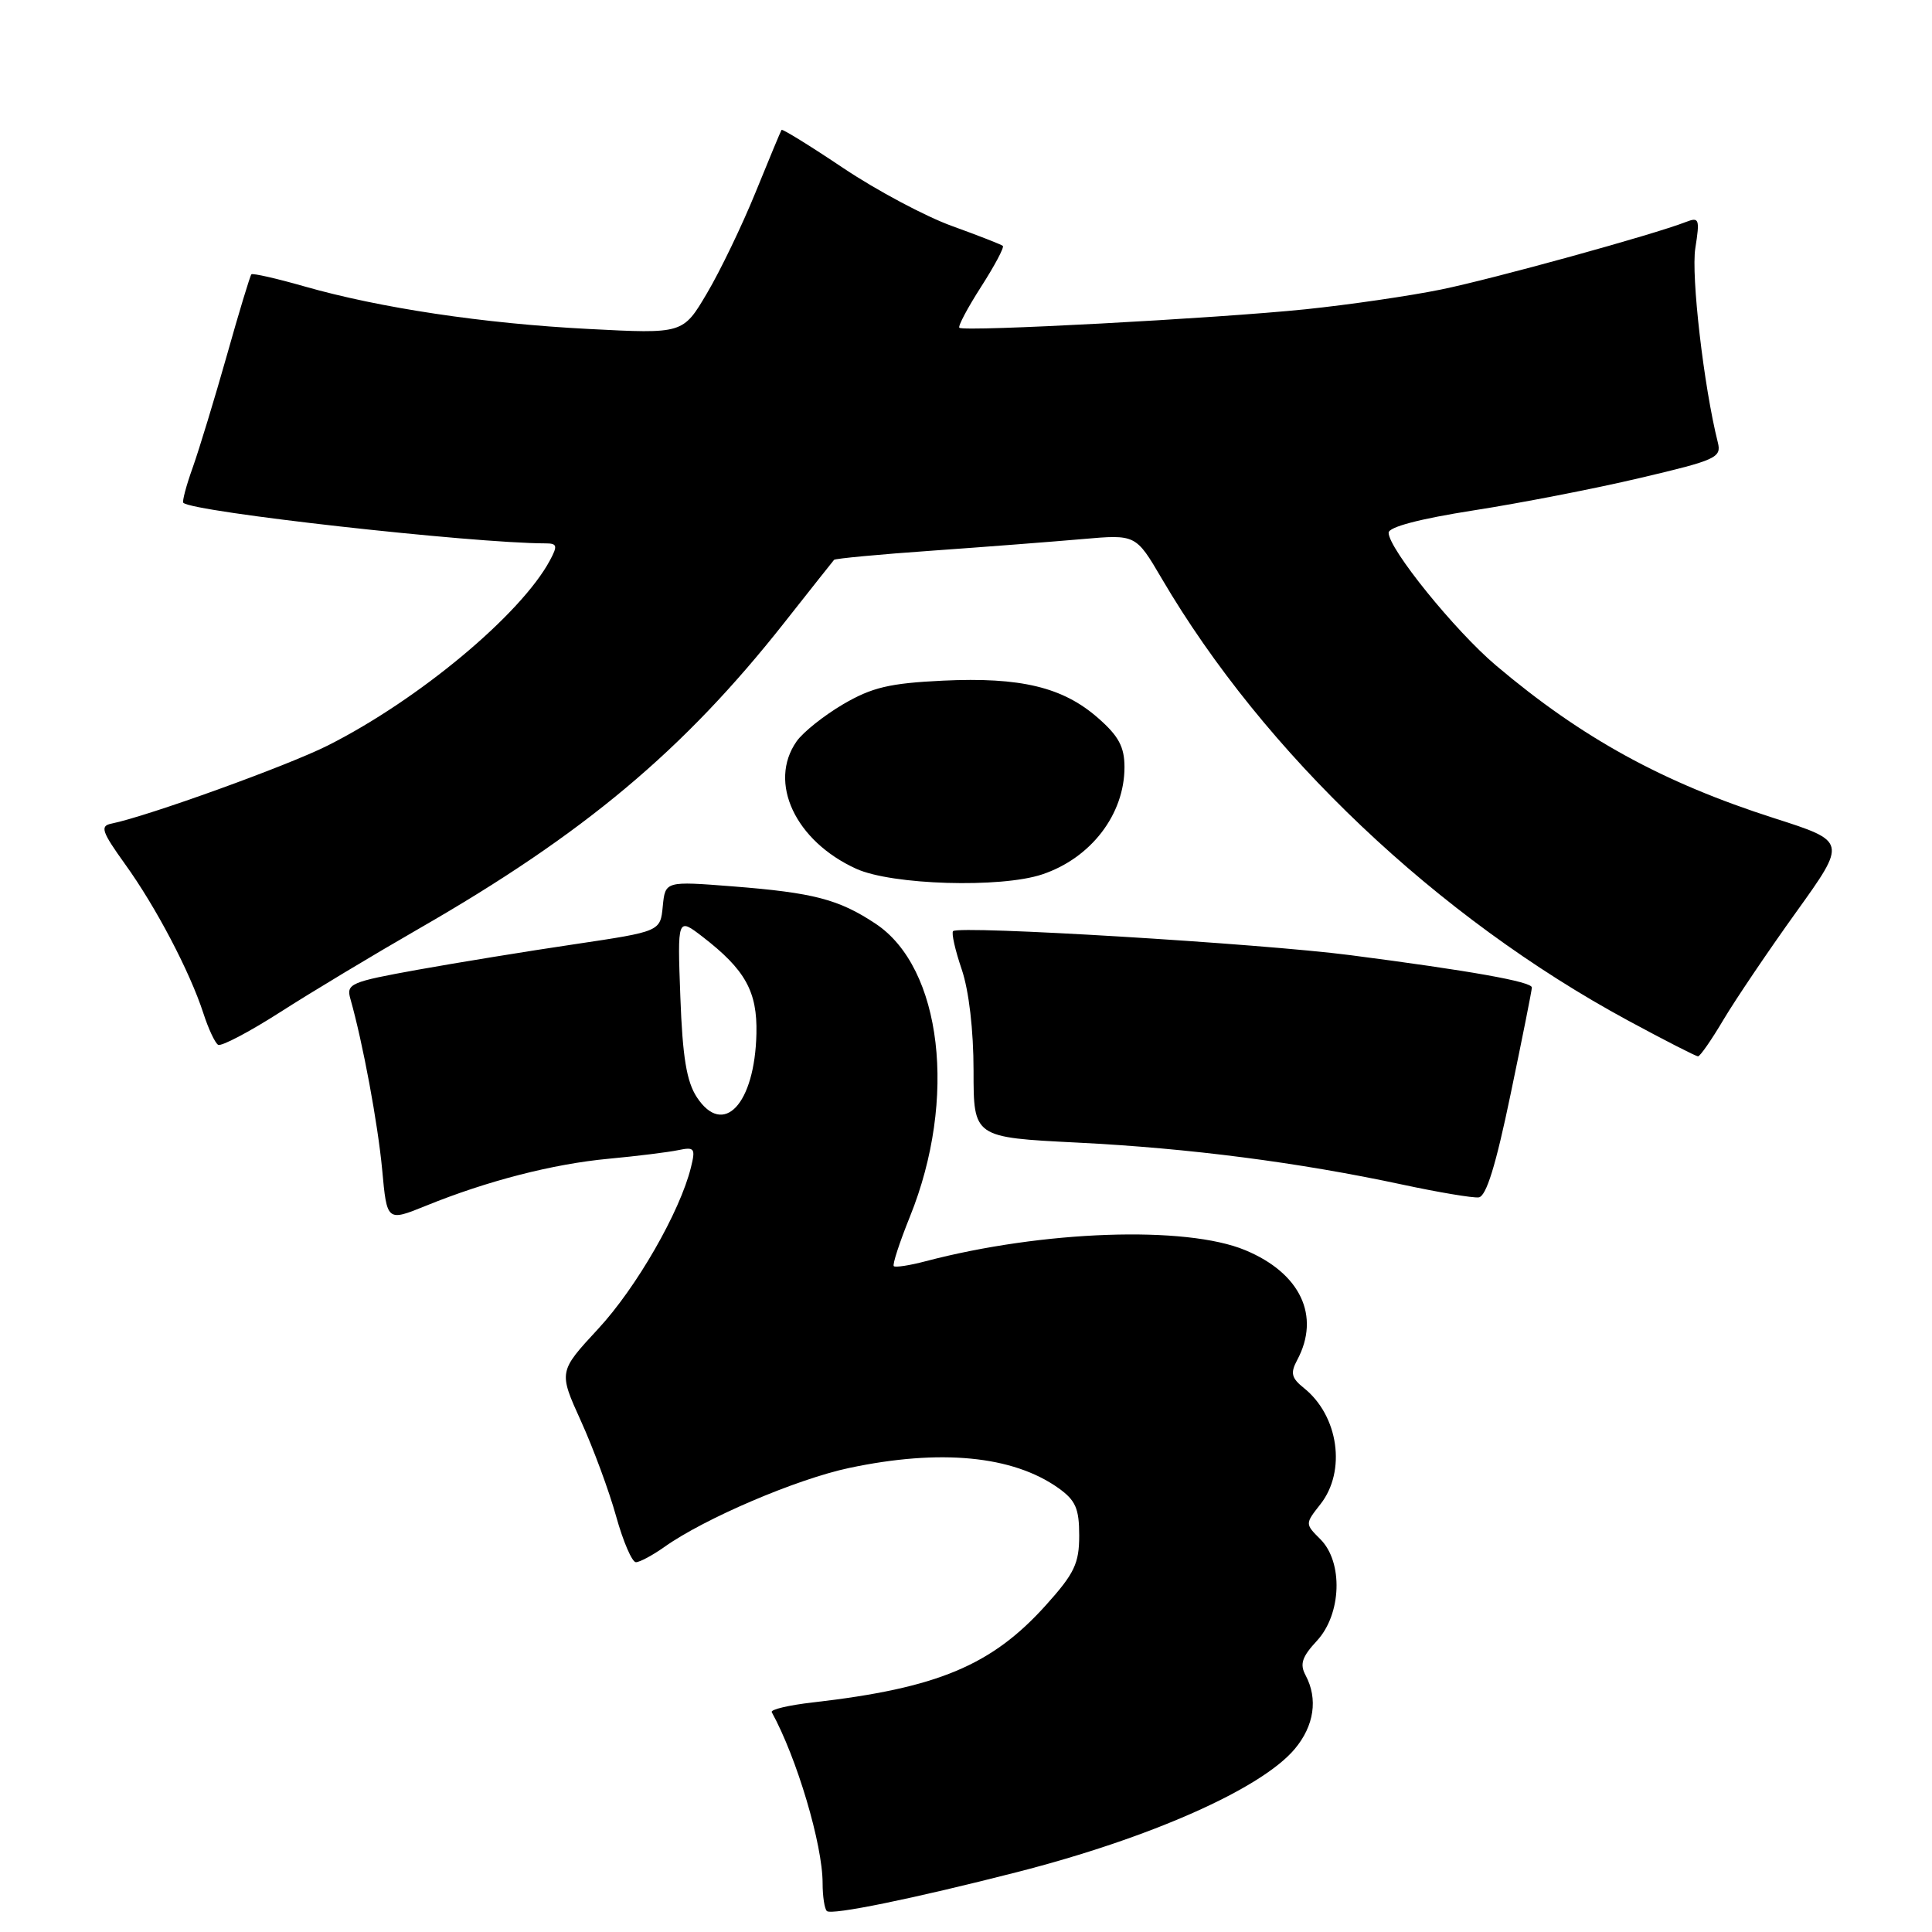 <?xml version="1.0" encoding="UTF-8" standalone="no"?>
<!DOCTYPE svg PUBLIC "-//W3C//DTD SVG 1.1//EN" "http://www.w3.org/Graphics/SVG/1.1/DTD/svg11.dtd" >
<svg xmlns="http://www.w3.org/2000/svg" xmlns:xlink="http://www.w3.org/1999/xlink" version="1.1" viewBox="0 0 256 256">
 <g >
 <path fill="currentColor"
d=" M 134.75 248.07 C 152.42 243.55 167.11 237.03 171.55 231.76 C 174.14 228.68 174.66 225.11 173.00 221.99 C 172.20 220.51 172.52 219.54 174.50 217.41 C 177.76 213.89 178.00 207.00 174.96 203.96 C 172.92 201.92 172.92 201.92 174.96 199.32 C 178.42 194.93 177.37 187.58 172.76 183.91 C 171.12 182.59 170.96 181.94 171.88 180.22 C 175.01 174.38 172.32 168.69 164.99 165.65 C 157.13 162.38 138.18 163.04 122.65 167.12 C 120.53 167.68 118.63 167.97 118.43 167.77 C 118.23 167.57 119.20 164.61 120.57 161.21 C 126.87 145.62 124.82 128.22 116.01 122.39 C 111.14 119.16 107.79 118.29 97.10 117.45 C 88.15 116.75 88.15 116.75 87.82 120.09 C 87.50 123.42 87.50 123.42 76.17 125.11 C 69.94 126.03 60.56 127.56 55.33 128.50 C 46.43 130.11 45.86 130.35 46.43 132.36 C 48.08 138.18 50.06 148.84 50.64 154.99 C 51.27 161.86 51.27 161.86 56.39 159.79 C 64.52 156.48 73.26 154.23 80.65 153.54 C 84.42 153.19 88.57 152.67 89.87 152.40 C 92.03 151.95 92.18 152.15 91.55 154.70 C 90.10 160.57 84.33 170.61 79.27 176.07 C 74.01 181.75 74.01 181.75 76.98 188.30 C 78.61 191.89 80.71 197.57 81.64 200.92 C 82.57 204.26 83.75 207.00 84.26 207.00 C 84.77 207.00 86.46 206.09 88.02 204.99 C 93.31 201.22 105.54 195.99 112.53 194.51 C 124.59 191.96 134.20 192.88 140.25 197.18 C 142.52 198.80 143.00 199.88 143.00 203.46 C 143.00 207.16 142.37 208.49 138.60 212.68 C 131.40 220.69 124.22 223.69 107.71 225.58 C 104.52 225.94 102.07 226.52 102.26 226.87 C 105.59 232.93 109.00 244.41 109.00 249.54 C 109.00 251.26 109.25 252.92 109.56 253.22 C 110.14 253.81 121.04 251.58 134.75 248.07 Z  M 200.16 145.00 C 201.71 137.57 202.98 131.21 202.98 130.85 C 203.00 130.08 194.79 128.62 178.90 126.56 C 167.02 125.02 127.06 122.60 126.29 123.38 C 126.05 123.62 126.56 125.89 127.43 128.44 C 128.39 131.27 129.00 136.50 129.00 141.89 C 129.00 150.71 129.00 150.71 142.75 151.40 C 157.57 152.14 172.09 154.02 185.85 156.97 C 190.61 157.99 195.14 158.75 195.93 158.66 C 196.93 158.55 198.20 154.45 200.16 145.00 Z  M 228.39 135.08 C 229.99 132.40 234.31 126.00 238.01 120.85 C 244.72 111.50 244.72 111.50 235.11 108.42 C 220.34 103.69 209.61 97.80 198.23 88.18 C 192.79 83.58 184.00 72.72 184.00 70.59 C 184.00 69.83 188.10 68.75 195.25 67.63 C 201.44 66.67 211.37 64.74 217.33 63.33 C 227.41 60.96 228.13 60.64 227.62 58.62 C 225.76 51.22 224.06 36.51 224.64 32.88 C 225.25 29.02 225.15 28.73 223.40 29.41 C 219.14 31.08 197.94 36.93 190.96 38.36 C 186.86 39.20 178.78 40.38 173.00 40.98 C 161.27 42.19 127.71 43.99 127.12 43.43 C 126.91 43.24 128.21 40.79 130.00 38.00 C 131.79 35.21 133.09 32.77 132.88 32.58 C 132.67 32.40 129.64 31.21 126.15 29.95 C 122.65 28.69 116.18 25.24 111.77 22.29 C 107.36 19.33 103.66 17.05 103.56 17.21 C 103.45 17.37 101.90 21.10 100.11 25.50 C 98.32 29.90 95.42 35.92 93.67 38.87 C 90.50 44.24 90.50 44.24 78.00 43.59 C 64.05 42.87 50.33 40.81 40.30 37.94 C 36.63 36.89 33.49 36.18 33.31 36.35 C 33.14 36.53 31.67 41.36 30.06 47.09 C 28.44 52.81 26.41 59.48 25.55 61.91 C 24.68 64.33 24.12 66.45 24.29 66.62 C 25.51 67.84 62.51 71.98 72.29 72.00 C 73.83 72.00 73.91 72.31 72.87 74.25 C 69.03 81.41 55.49 92.71 43.44 98.78 C 38.10 101.47 19.54 108.17 14.74 109.14 C 13.23 109.45 13.49 110.21 16.57 114.50 C 20.67 120.19 25.15 128.74 26.94 134.24 C 27.60 136.29 28.48 138.18 28.90 138.44 C 29.31 138.69 33.01 136.75 37.12 134.12 C 41.23 131.48 49.52 126.50 55.55 123.03 C 77.37 110.49 90.58 99.43 103.93 82.50 C 107.40 78.10 110.36 74.36 110.52 74.18 C 110.68 74.01 116.56 73.45 123.59 72.96 C 130.63 72.46 139.56 71.77 143.44 71.43 C 150.50 70.81 150.50 70.81 153.93 76.65 C 167.50 99.80 190.44 121.55 215.75 135.24 C 220.56 137.84 224.72 139.97 225.00 139.97 C 225.28 139.96 226.80 137.77 228.39 135.08 Z  M 138.10 115.86 C 144.56 113.70 149.00 107.91 149.00 101.65 C 149.00 98.97 148.23 97.53 145.51 95.15 C 140.85 91.05 135.24 89.70 124.93 90.19 C 117.87 90.53 115.55 91.08 111.73 93.31 C 109.18 94.81 106.40 97.02 105.55 98.24 C 101.74 103.68 105.38 111.45 113.46 115.12 C 118.18 117.27 132.61 117.70 138.10 115.86 Z  M 92.33 145.38 C 90.98 143.31 90.44 140.07 90.15 132.10 C 89.76 121.56 89.76 121.56 93.10 124.13 C 98.75 128.49 100.36 131.38 100.23 136.96 C 100.02 146.31 95.85 150.75 92.33 145.38 Z "/>
</g>
</svg>